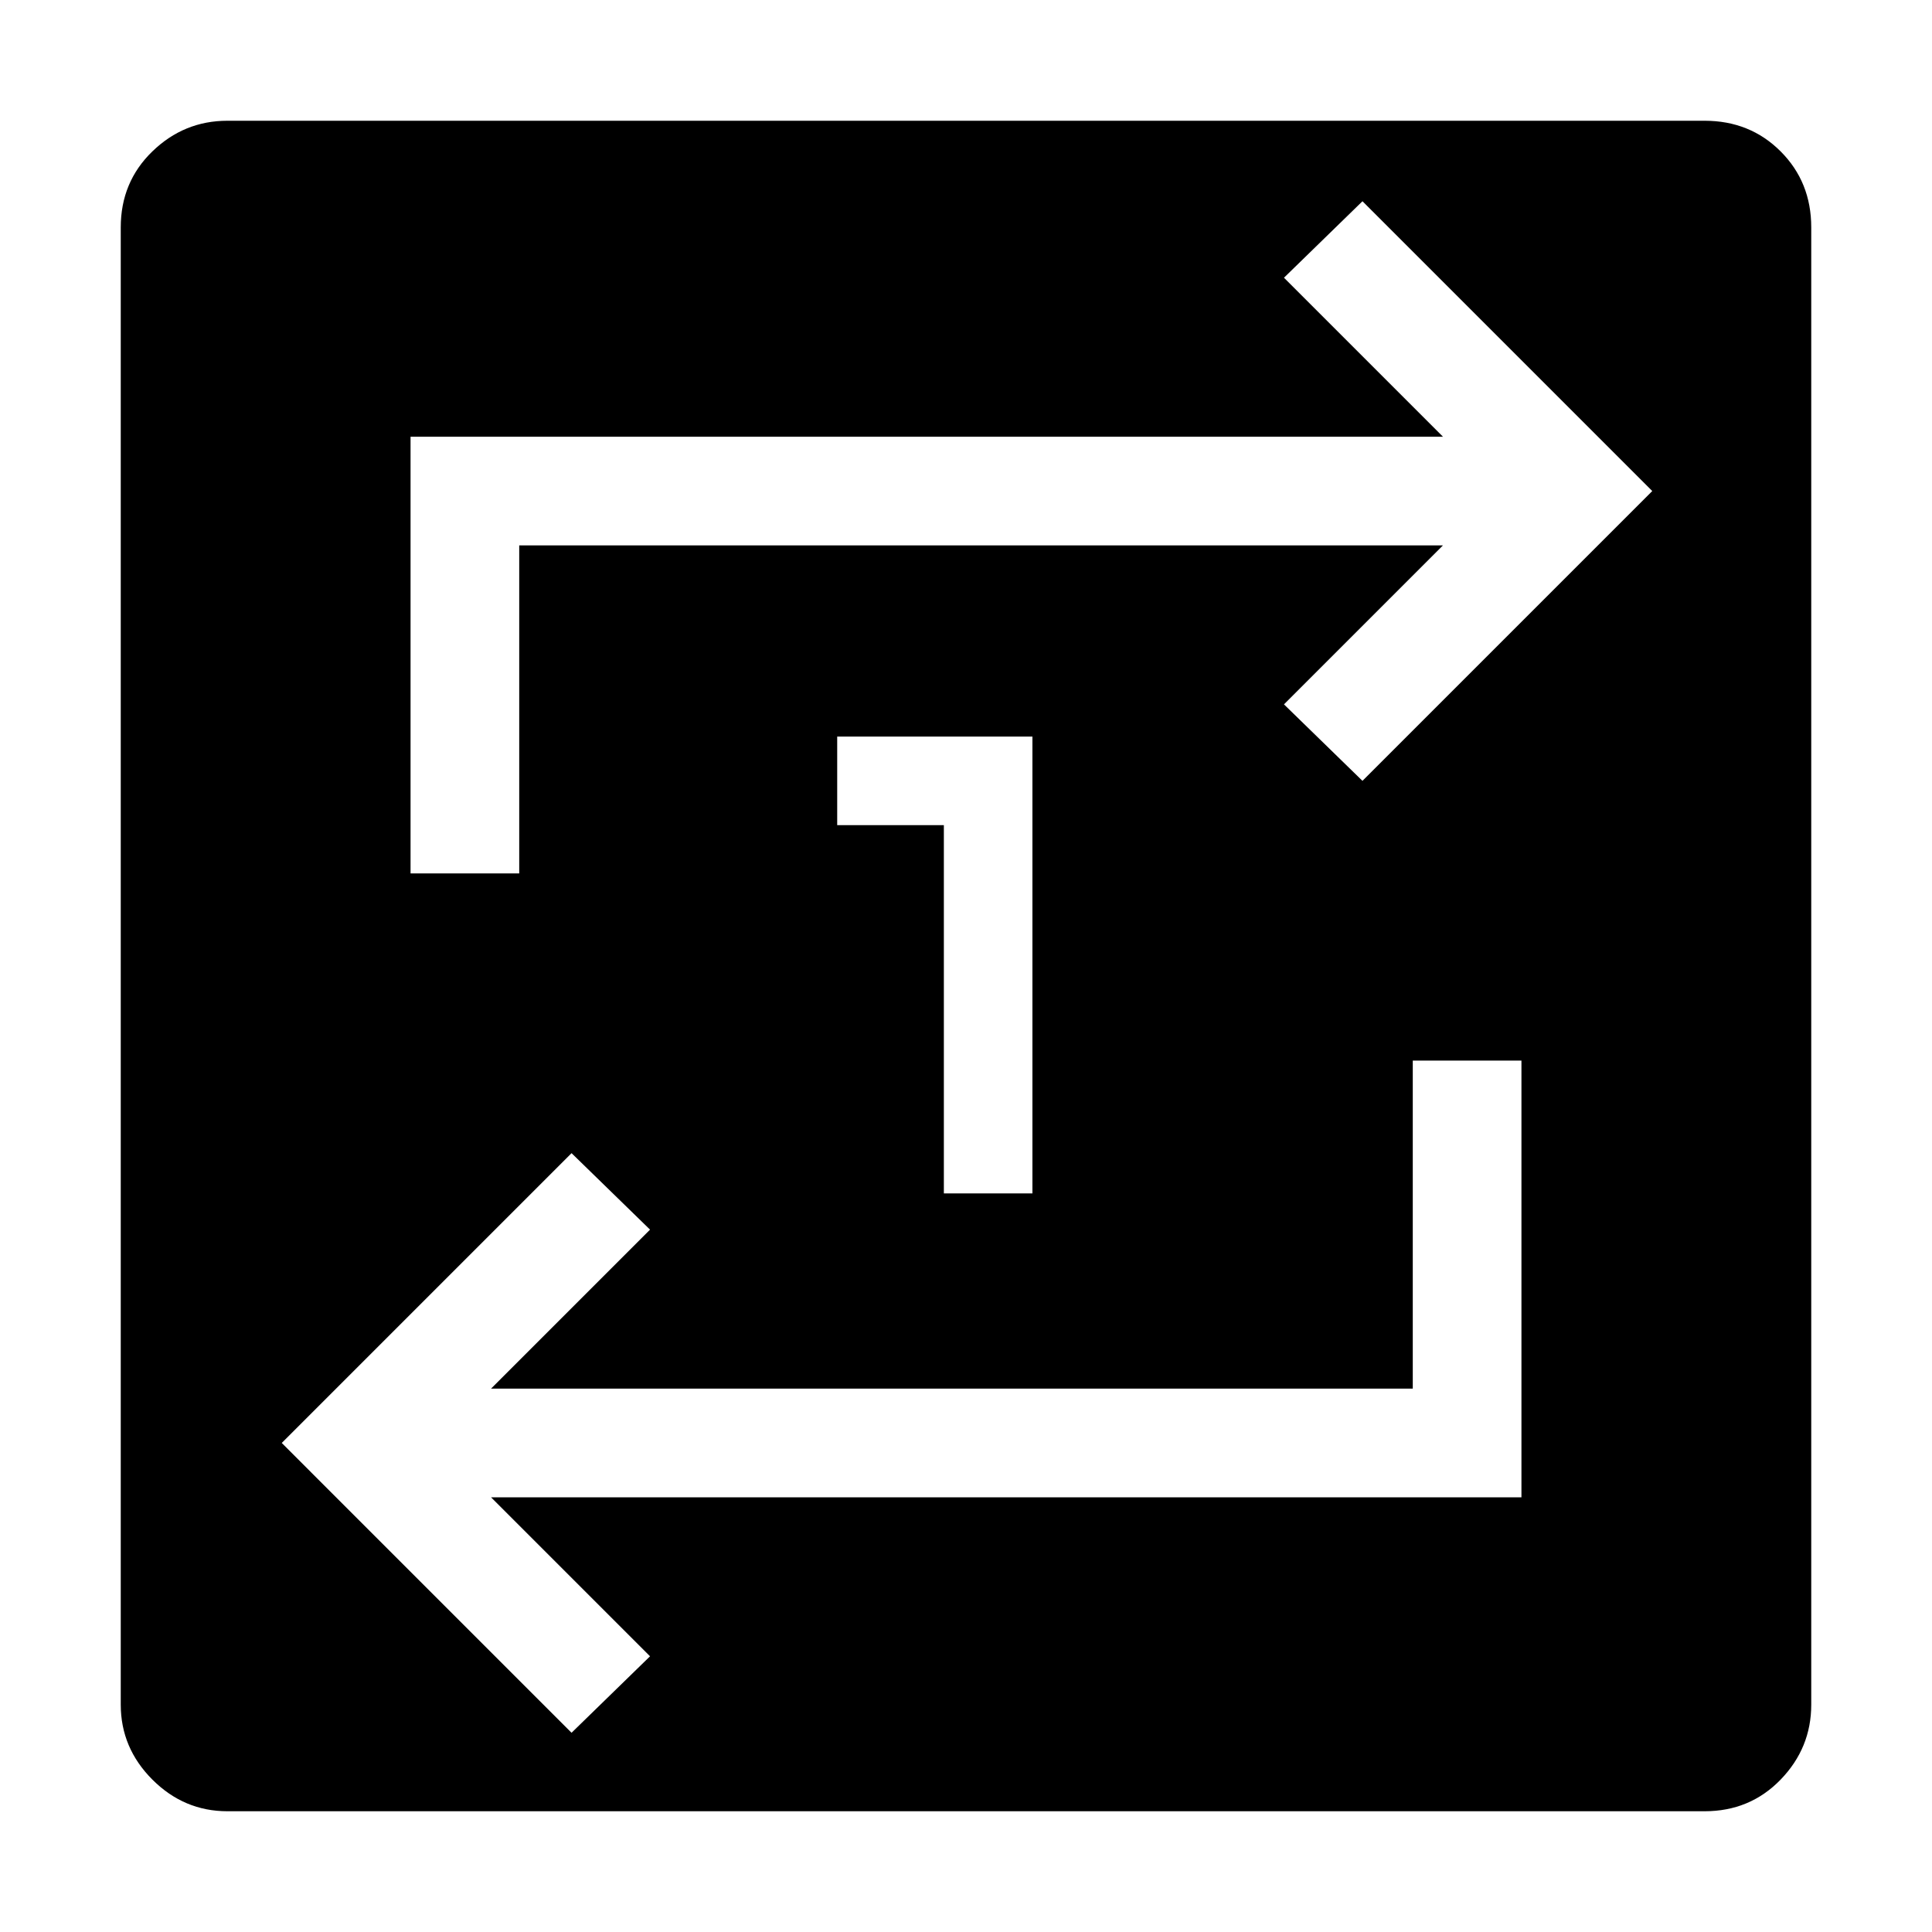 <svg xmlns="http://www.w3.org/2000/svg" height="24" viewBox="0 -960 960 960" width="24"><path d="M113-60q-21.55 0-37.28-15.72Q60-91.45 60-113v-734q0-22.55 15.72-37.78Q91.45-900 113-900h734q22.55 0 37.78 15.22Q900-869.55 900-847v734q0 21.55-15.22 37.28Q869.55-60 847-60H113Zm171-39 39-38-79-79h512v-217h-54v163H244l79-79-39-38-144 144L284-99Zm-80-427h54v-163h459l-79 79 39 38 144-144-144-144-39 38 79 79H204v217Zm265 159h44v-227h-97v44h53v183Z"/></svg>